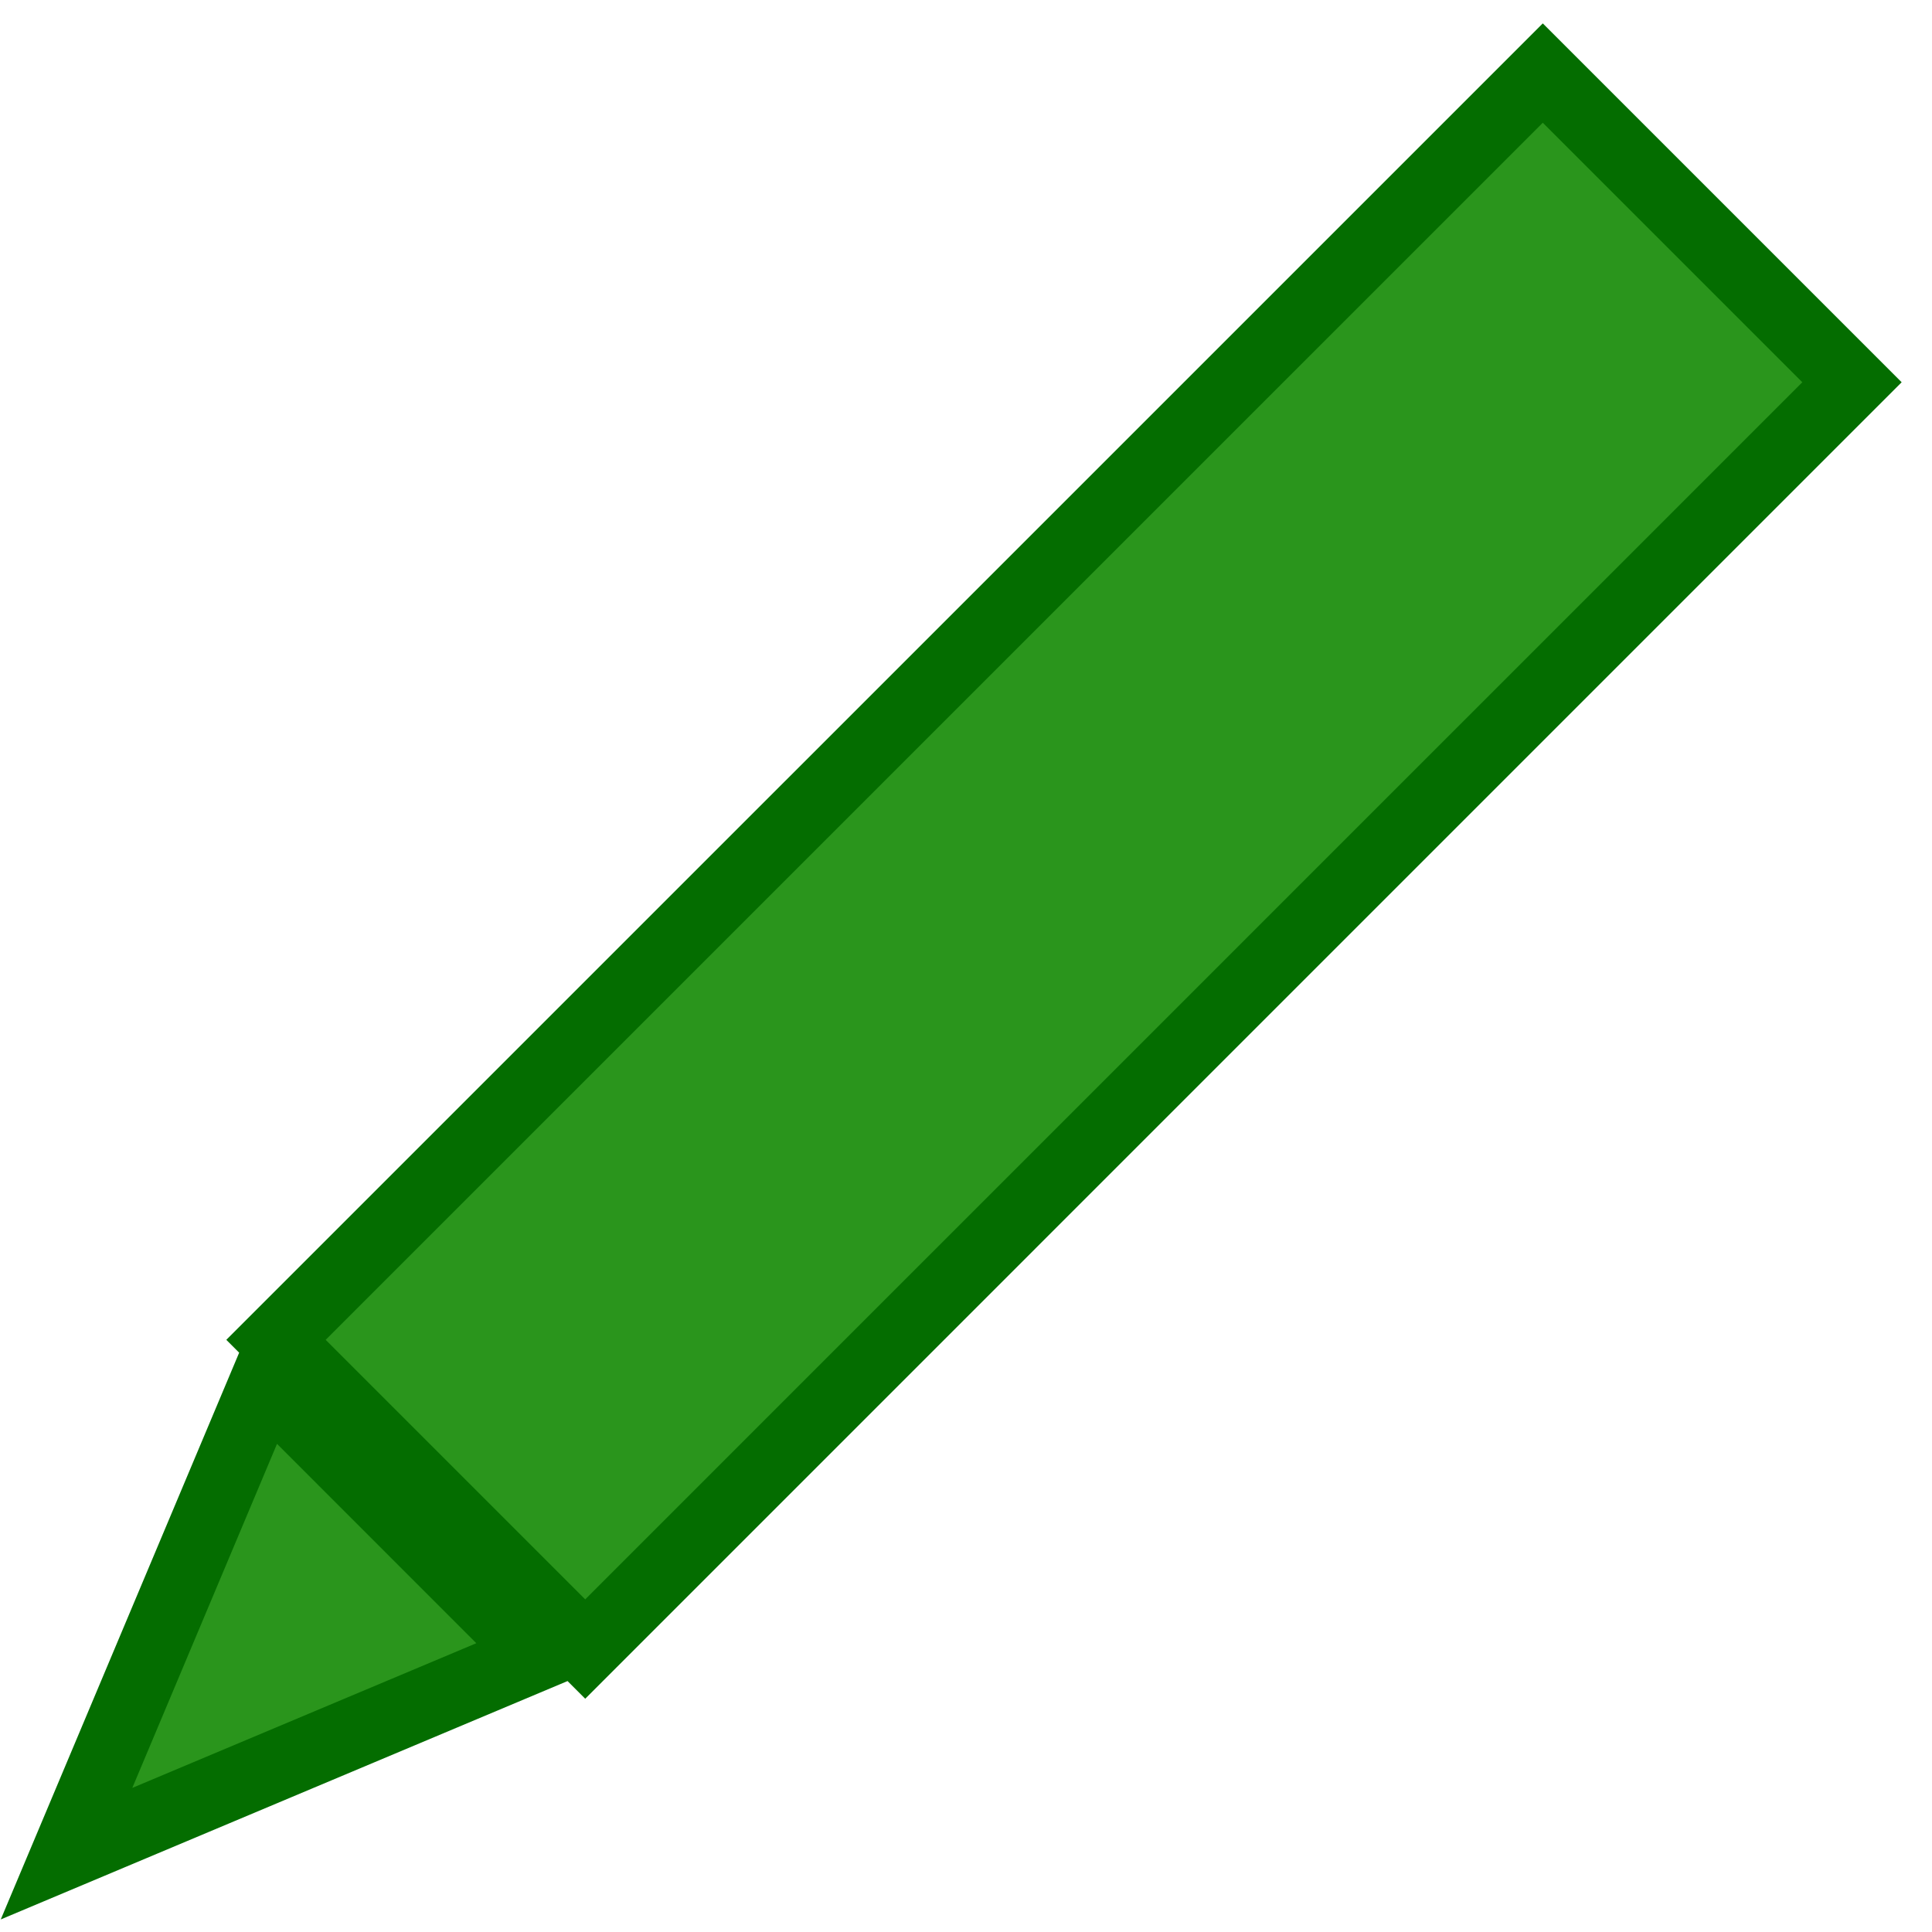 <?xml version="1.0" encoding="UTF-8"?>
<svg width="55px" height="55px" viewBox="0 0 55 55" version="1.1" xmlns="http://www.w3.org/2000/svg" xmlns:xlink="http://www.w3.org/1999/xlink">
    <title>Edit</title>
    <g id="Page-1" stroke="none" stroke-width="1" fill="none" fill-rule="evenodd">
        <g id="Artboard" transform="translate(-510, -401)" fill="#2A951C" stroke="#046D00" stroke-width="2">
            <g id="Edit" transform="translate(511.894, 403.08)">
                <path d="M5.647,37.265 L13.425,45.044 L1.24344979e-14,50.69 L5.647,37.265 Z M42.026,1.0658141e-14 L50.828,8.802 L14.766,44.865 L5.963,36.062 L42.026,1.0658141e-14 Z" id="Combined-Shape"></path>
            </g>
        </g>
    </g>
</svg>